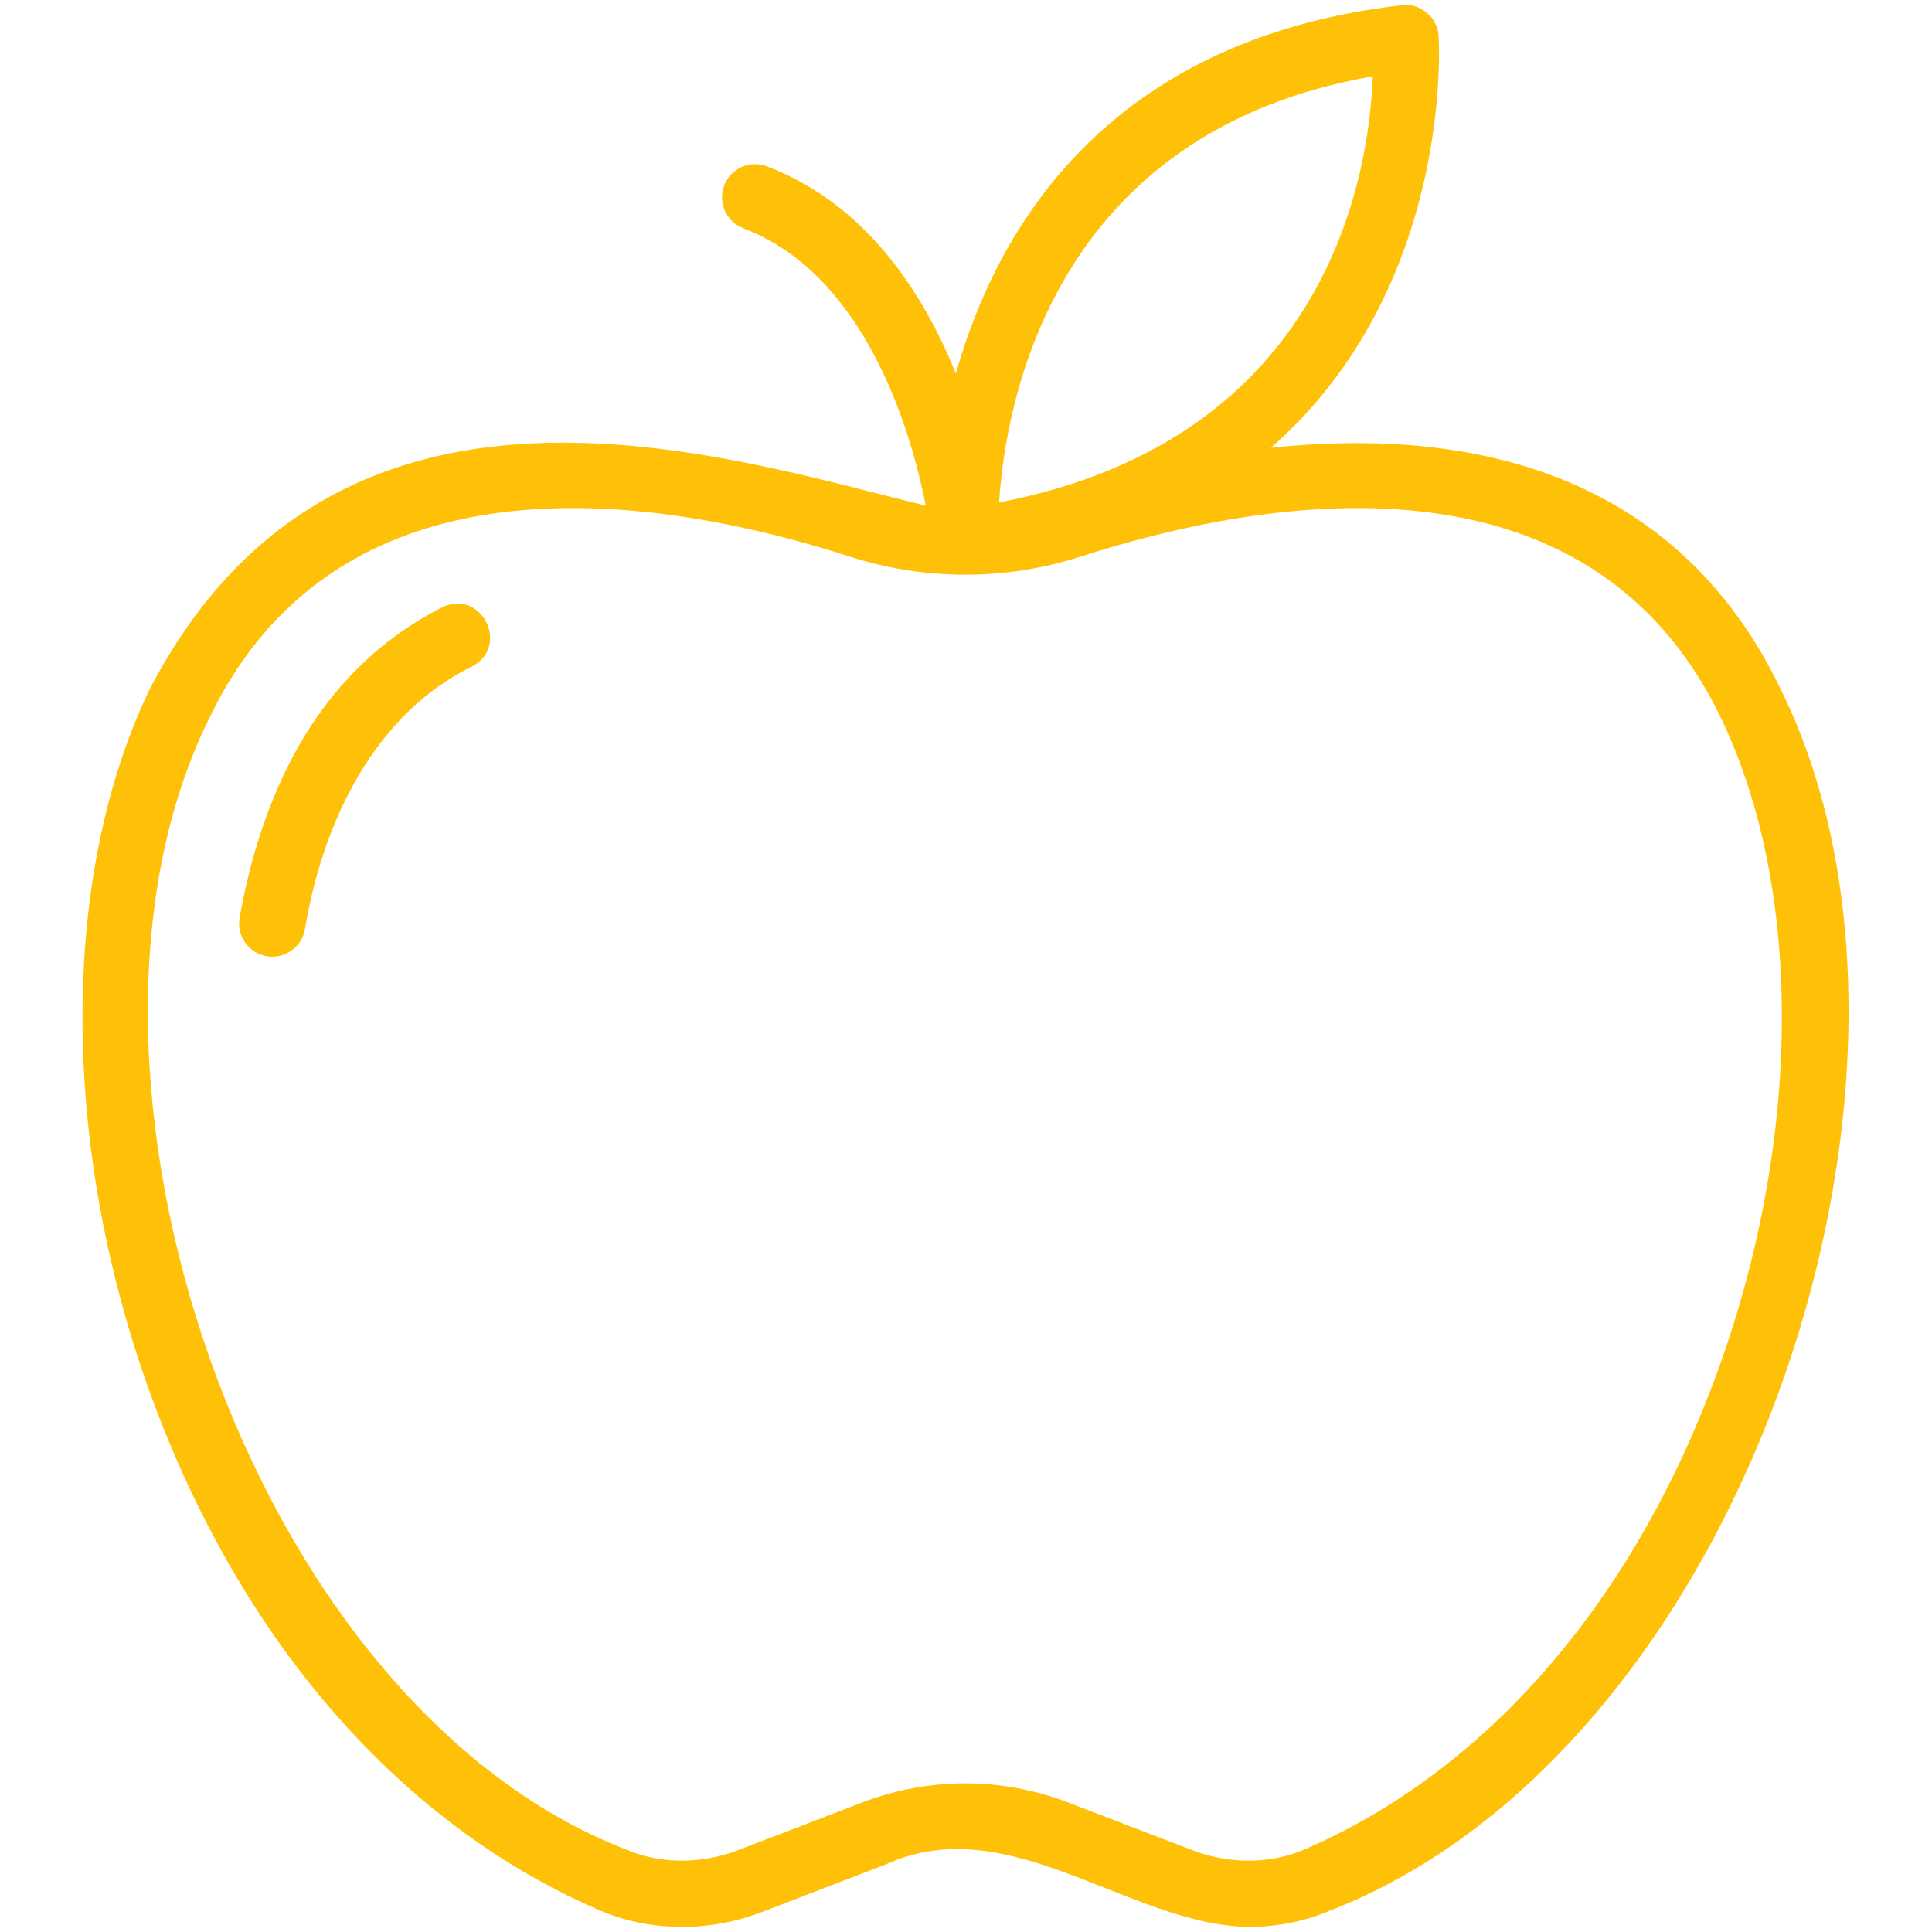 <svg xmlns="http://www.w3.org/2000/svg" xmlns:xlink="http://www.w3.org/1999/xlink" width="500" zoomAndPan="magnify" viewBox="0 0 375 375" height="500" preserveAspectRatio="xMidYMid meet" version="1.0"><path fill="#ffc107" d="M 345.684 133.887 C 324.383 89.422 281.668 83.172 246.672 86.922 C 282.352 55.707 279.281 7.566 279.23 6.902 C 279.023 3.379 275.602 0.496 272.074 1.008 C 214.738 7.652 193.434 44.461 185.535 72.508 C 179.156 56.734 168.043 39.574 148.859 32.289 C 145.535 31.023 141.824 32.695 140.562 36.012 C 139.301 39.336 140.969 43.051 144.289 44.309 C 168.094 53.359 176.844 83.82 179.699 98.148 C 140.586 88.629 65.496 63.512 28.996 133.887 C 11.336 170.758 11.715 223.938 29.98 272.676 C 47.531 319.504 78.227 354.348 116.41 370.805 C 126.09 374.977 137.59 375.086 147.953 371.105 L 171.941 361.879 C 195.793 350.961 219.141 373.625 242.348 374.016 C 247.867 374.012 253.309 372.941 258.273 370.805 C 338.863 339.363 382.281 207.98 345.684 133.887 Z M 266.457 14.812 C 265.754 33.766 257.871 85.273 193.922 97.52 C 195.18 77.945 204.395 25.633 266.457 14.812 Z M 332.656 268.16 C 316.344 311.68 288.121 343.934 253.184 358.988 C 246.559 361.848 238.594 361.883 231.348 359.094 L 207.355 349.875 C 194.449 344.91 180.234 344.91 167.324 349.875 C 167.324 349.875 143.336 359.094 143.336 359.094 C 136.09 361.879 128.125 361.844 121.5 358.988 C 47.594 330.289 7.09 207.066 40.602 139.445 C 66.402 85.57 129.484 96.621 164.777 107.984 C 179.539 112.738 195.145 112.738 209.906 107.984 C 245.207 96.617 308.277 85.57 334.082 139.445 C 350.281 173.266 349.738 222.59 332.656 268.16 Z M 332.656 268.16 " fill-opacity="1" fill-rule="nonzero"/><path fill="#ffc107" d="M 85.812 117.883 C 72.516 124.637 62.242 135.43 55.285 149.957 C 51.266 158.352 48.312 167.84 46.512 178.156 C 45.902 181.66 48.246 184.988 51.746 185.602 C 55.168 186.211 58.594 183.891 59.188 180.367 C 62.691 159.309 72.805 138.57 91.641 129.352 C 99.094 125.422 93.441 114.172 85.812 117.883 Z M 85.812 117.883 " fill-opacity="1" fill-rule="nonzero"/></svg>